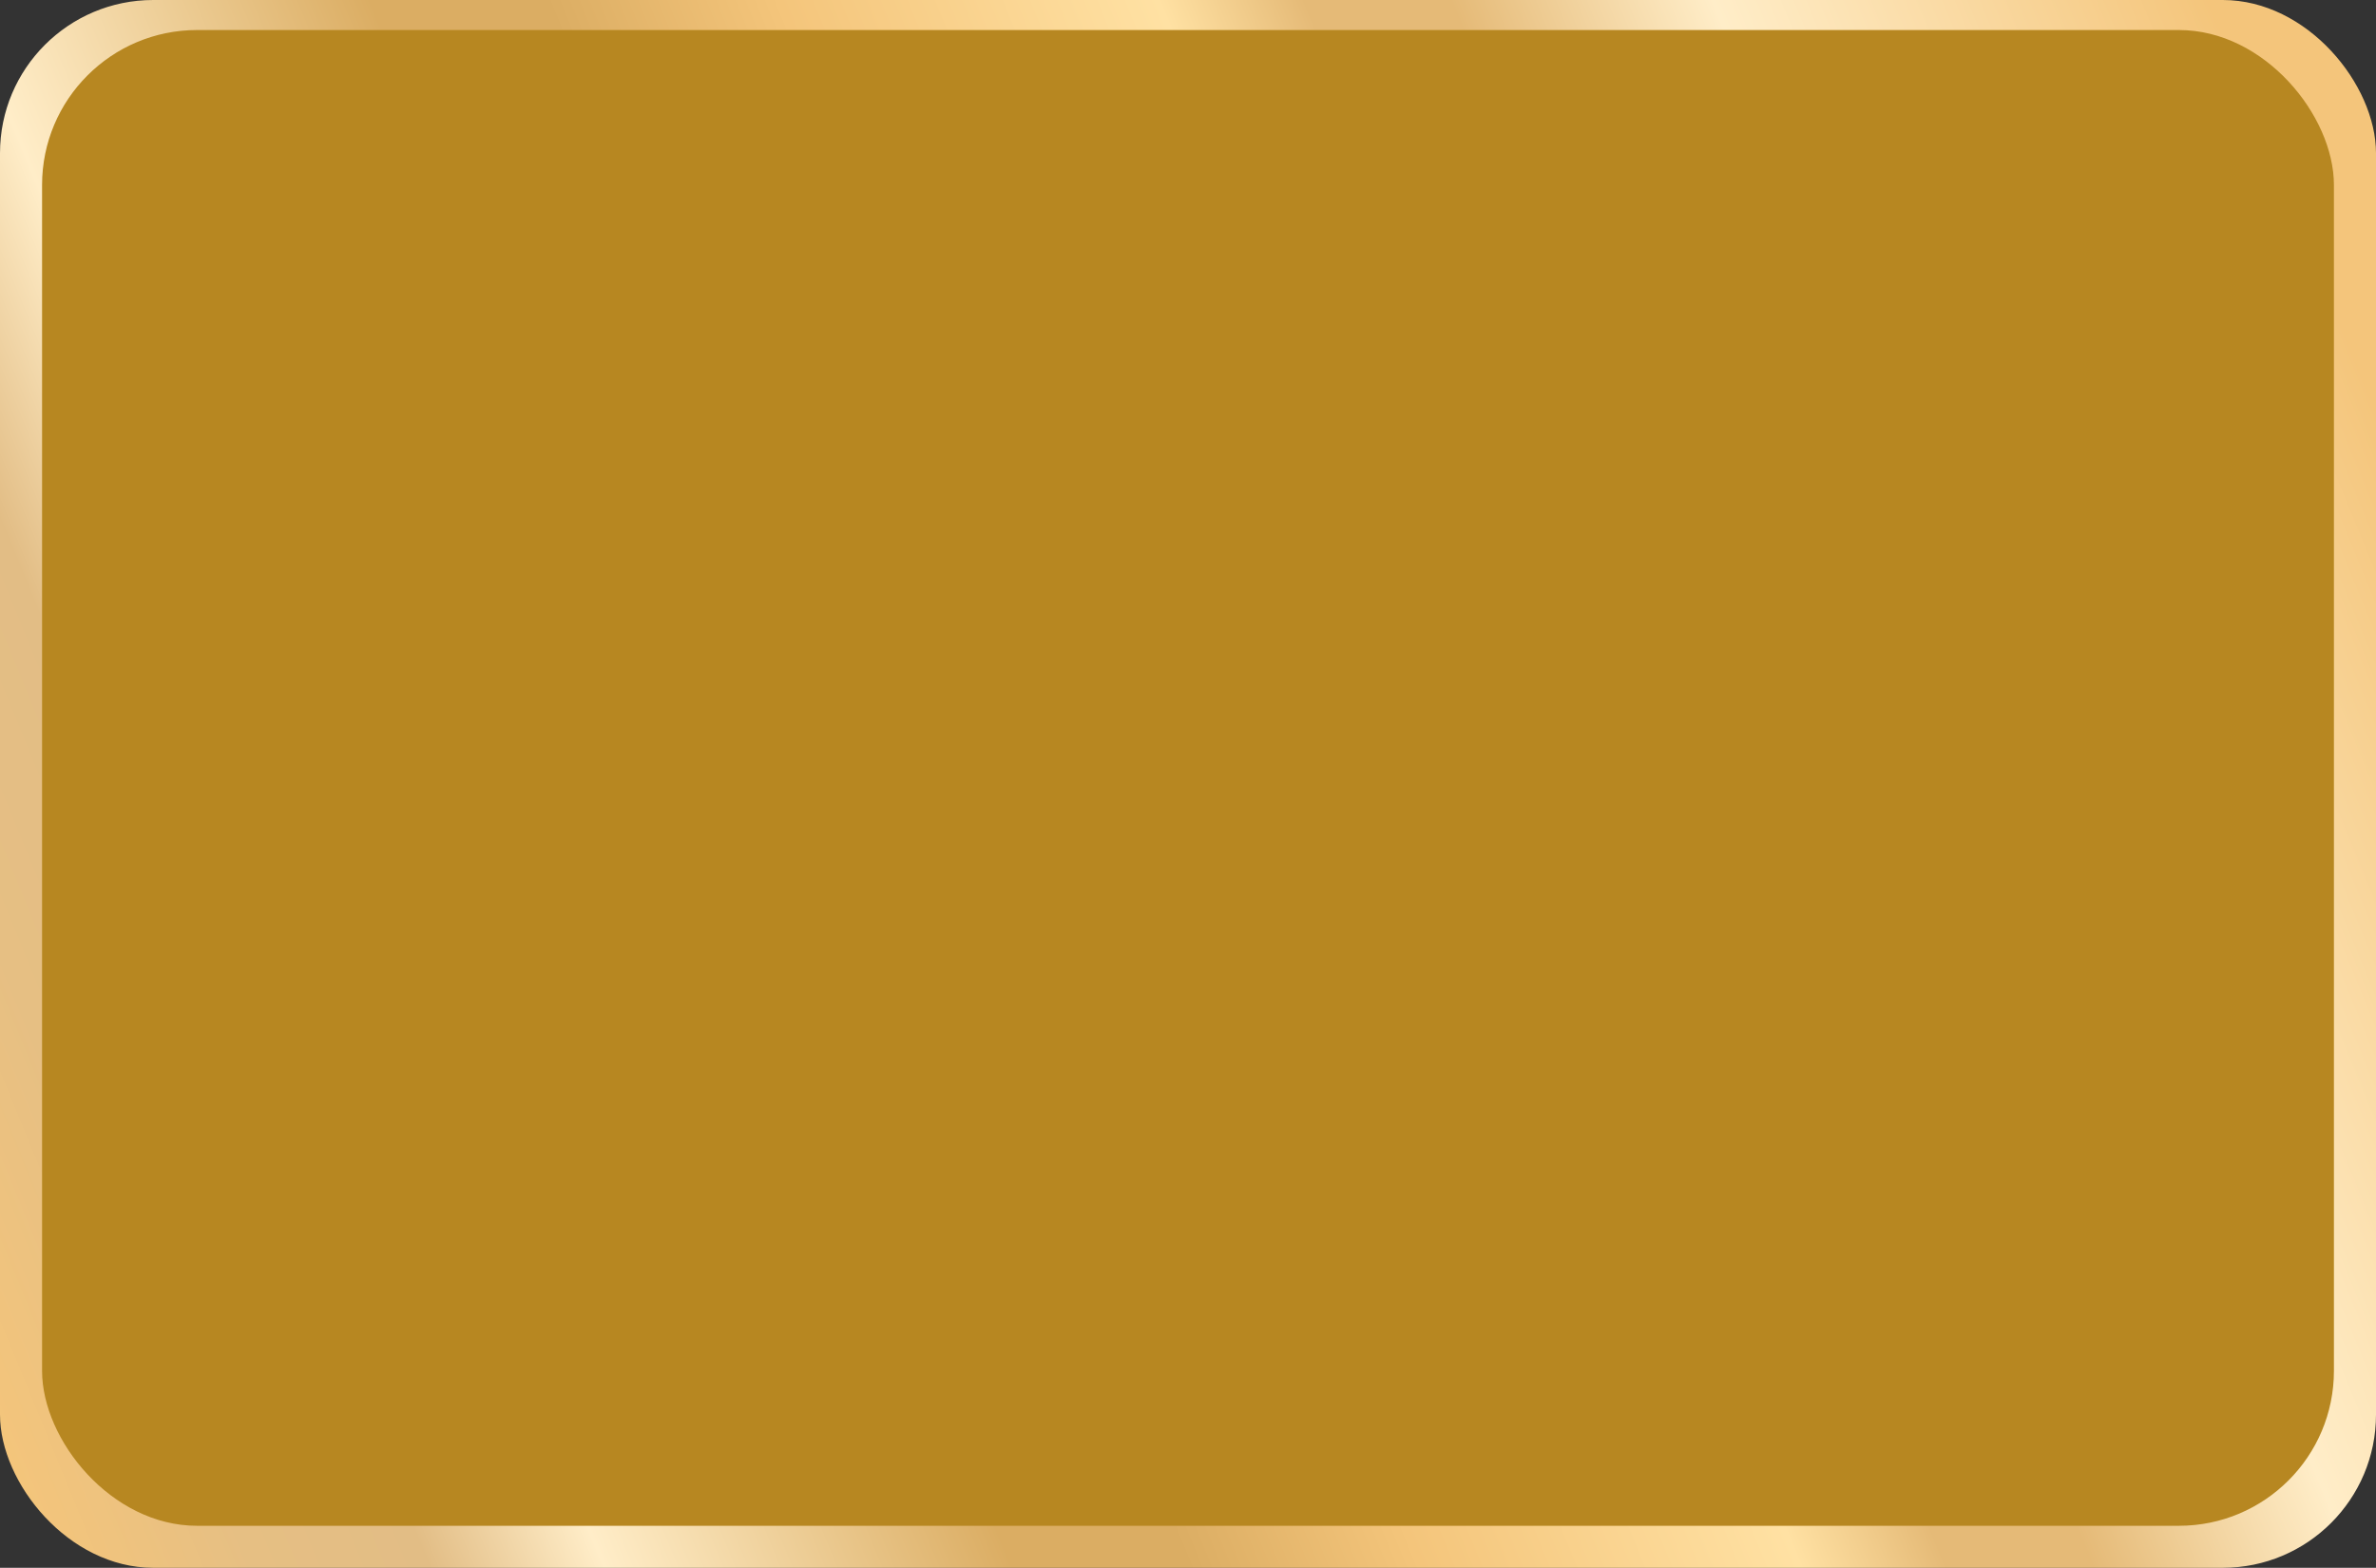 <?xml version="1.0" encoding="UTF-8"?>
<svg id="Layer_2" data-name="Layer 2" xmlns="http://www.w3.org/2000/svg" xmlns:xlink="http://www.w3.org/1999/xlink" viewBox="0 0 438.27 289.22">
  <rect x="0" y="0" width="438.27" height="289.22" fill="#333333" stroke="none"/>
  <defs>
    <style>
      .cls-1 {
        fill: url(#Degradado_sin_nombre_73);
      }

      .cls-1, .cls-2 {
        stroke-width: 0px;
      }

      .cls-2 {
        fill: #b78721;
      }
    </style>
    <linearGradient id="Degradado_sin_nombre_73" data-name="Degradado sin nombre 73" x1="449.54" y1="50.18" x2="-11.27" y2="239.04" gradientUnits="userSpaceOnUse">
      <stop offset="0" stop-color="#f4c57b"/>
      <stop offset=".04" stop-color="#f4c57b"/>
      <stop offset=".21" stop-color="#ffedc8"/>
      <stop offset=".3" stop-color="#e5ba77"/>
      <stop offset=".35" stop-color="#e5ba77"/>
      <stop offset=".4" stop-color="#ffe1a3"/>
      <stop offset=".53" stop-color="#f4c57b"/>
      <stop offset=".61" stop-color="#dbad63"/>
      <stop offset=".67" stop-color="#dbad63"/>
      <stop offset=".81" stop-color="#ffedc8"/>
      <stop offset=".87" stop-color="#e2bd85"/>
      <stop offset=".93" stop-color="#e6bf83"/>
      <stop offset="1" stop-color="#f4c57b"/>
    </linearGradient>
  </defs>
  <g id="Fourth_Row" data-name="Fourth Row">
    <g>
      <rect class="cls-1" width="438.27" height="289.22" rx="28.26" ry="28.26"/>
      <rect class="cls-2" x="7.76" y="5.54" width="422.75" height="275.93" rx="28.59" ry="28.59"/>
    </g>
  </g>
</svg>